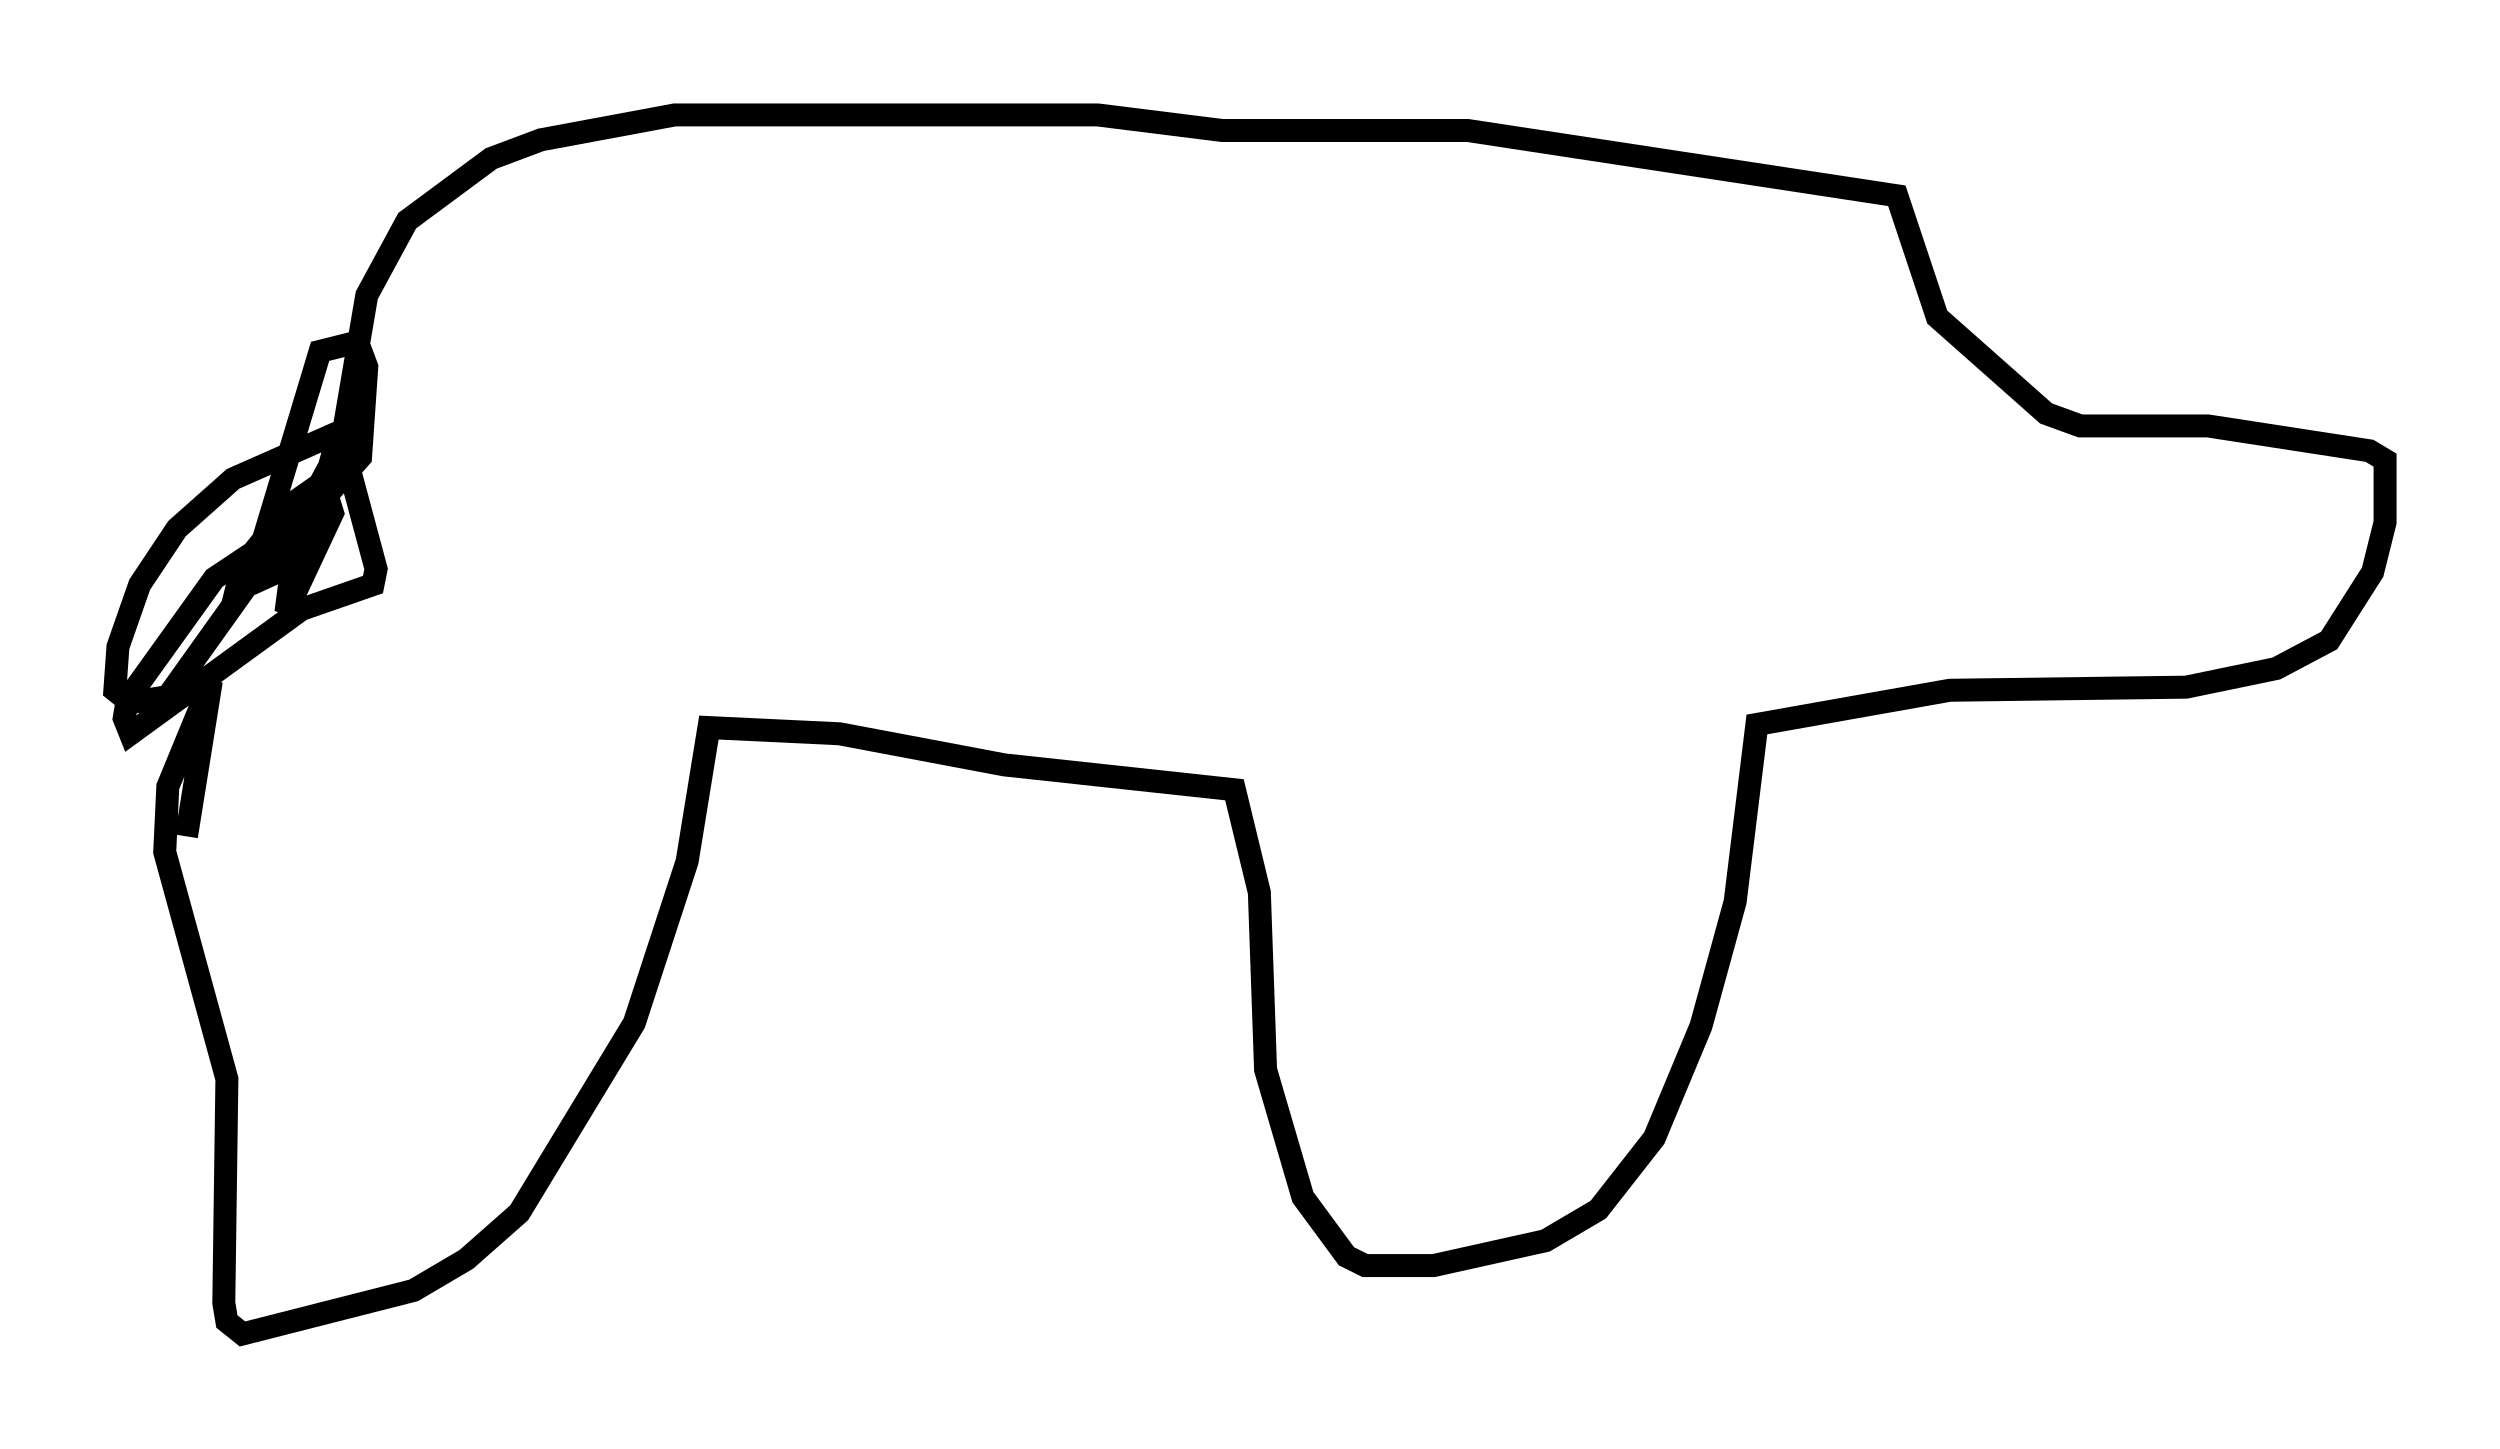 <?xml version="1.0" encoding="utf-8" ?>
<svg baseProfile="full" height="63.044" version="1.1" width="108.781" xmlns="http://www.w3.org/2000/svg" xmlns:ev="http://www.w3.org/2001/xml-events" xmlns:xlink="http://www.w3.org/1999/xlink"><defs /><rect fill="white" height="63.044" width="108.781" x="0" y="0" /><path d="M8.248, 54.255 m-0.135, -17.862 l1.083, -6.766 -1.894, 4.601 l-0.135, 2.842 2.706, 9.878 l-0.135, 9.743 0.135, 0.812 l0.677, 0.541 7.442, -1.894 l2.3, -1.353 2.3, -2.03 l5.007, -8.254 2.3, -7.036 l0.947, -5.819 5.683, 0.271 l7.172, 1.353 10.013, 1.083 l1.083, 4.465 0.271, 7.713 l1.624, 5.548 1.894, 2.571 l0.812, 0.406 2.977, 0.0 l4.871, -1.083 2.3, -1.353 l2.436, -3.112 2.03, -4.871 l1.488, -5.413 0.947, -7.713 l8.39, -1.488 10.284, -0.135 l3.924, -0.812 2.3, -1.218 l1.894, -2.977 0.541, -2.165 l0.0, -2.706 -0.677, -0.406 l-7.036, -1.083 -5.548, 0.0 l-1.488, -0.541 -4.736, -4.195 l-1.759, -5.277 -18.674, -2.842 l-10.69, 0.0 -5.413, -0.677 l-18.403, 0.0 -5.819, 1.083 l-2.165, 0.812 -3.654, 2.706 l-1.759, 3.248 -1.083, 6.36 l1.488, 5.548 -0.135, 0.677 l-3.112, 1.083 -7.442, 5.413 l-0.271, -0.677 0.135, -0.812 l3.789, -5.277 2.03, -1.353 l2.571, -8.525 1.624, -0.406 l0.406, 1.083 -0.271, 3.924 l-5.007, 5.683 -3.383, 4.736 l-1.624, 0.271 -0.677, -0.541 l0.135, -1.894 0.947, -2.706 l1.624, -2.436 2.436, -2.165 l4.601, -2.03 -0.406, 1.488 l-2.571, 4.736 -1.488, 0.677 l0.271, -1.083 2.165, -2.706 l1.353, -0.947 0.406, 1.353 l-2.03, 4.33 0.406, -3.112 l1.488, -2.03 " fill="none" stroke="black" stroke-width="1" /></svg>